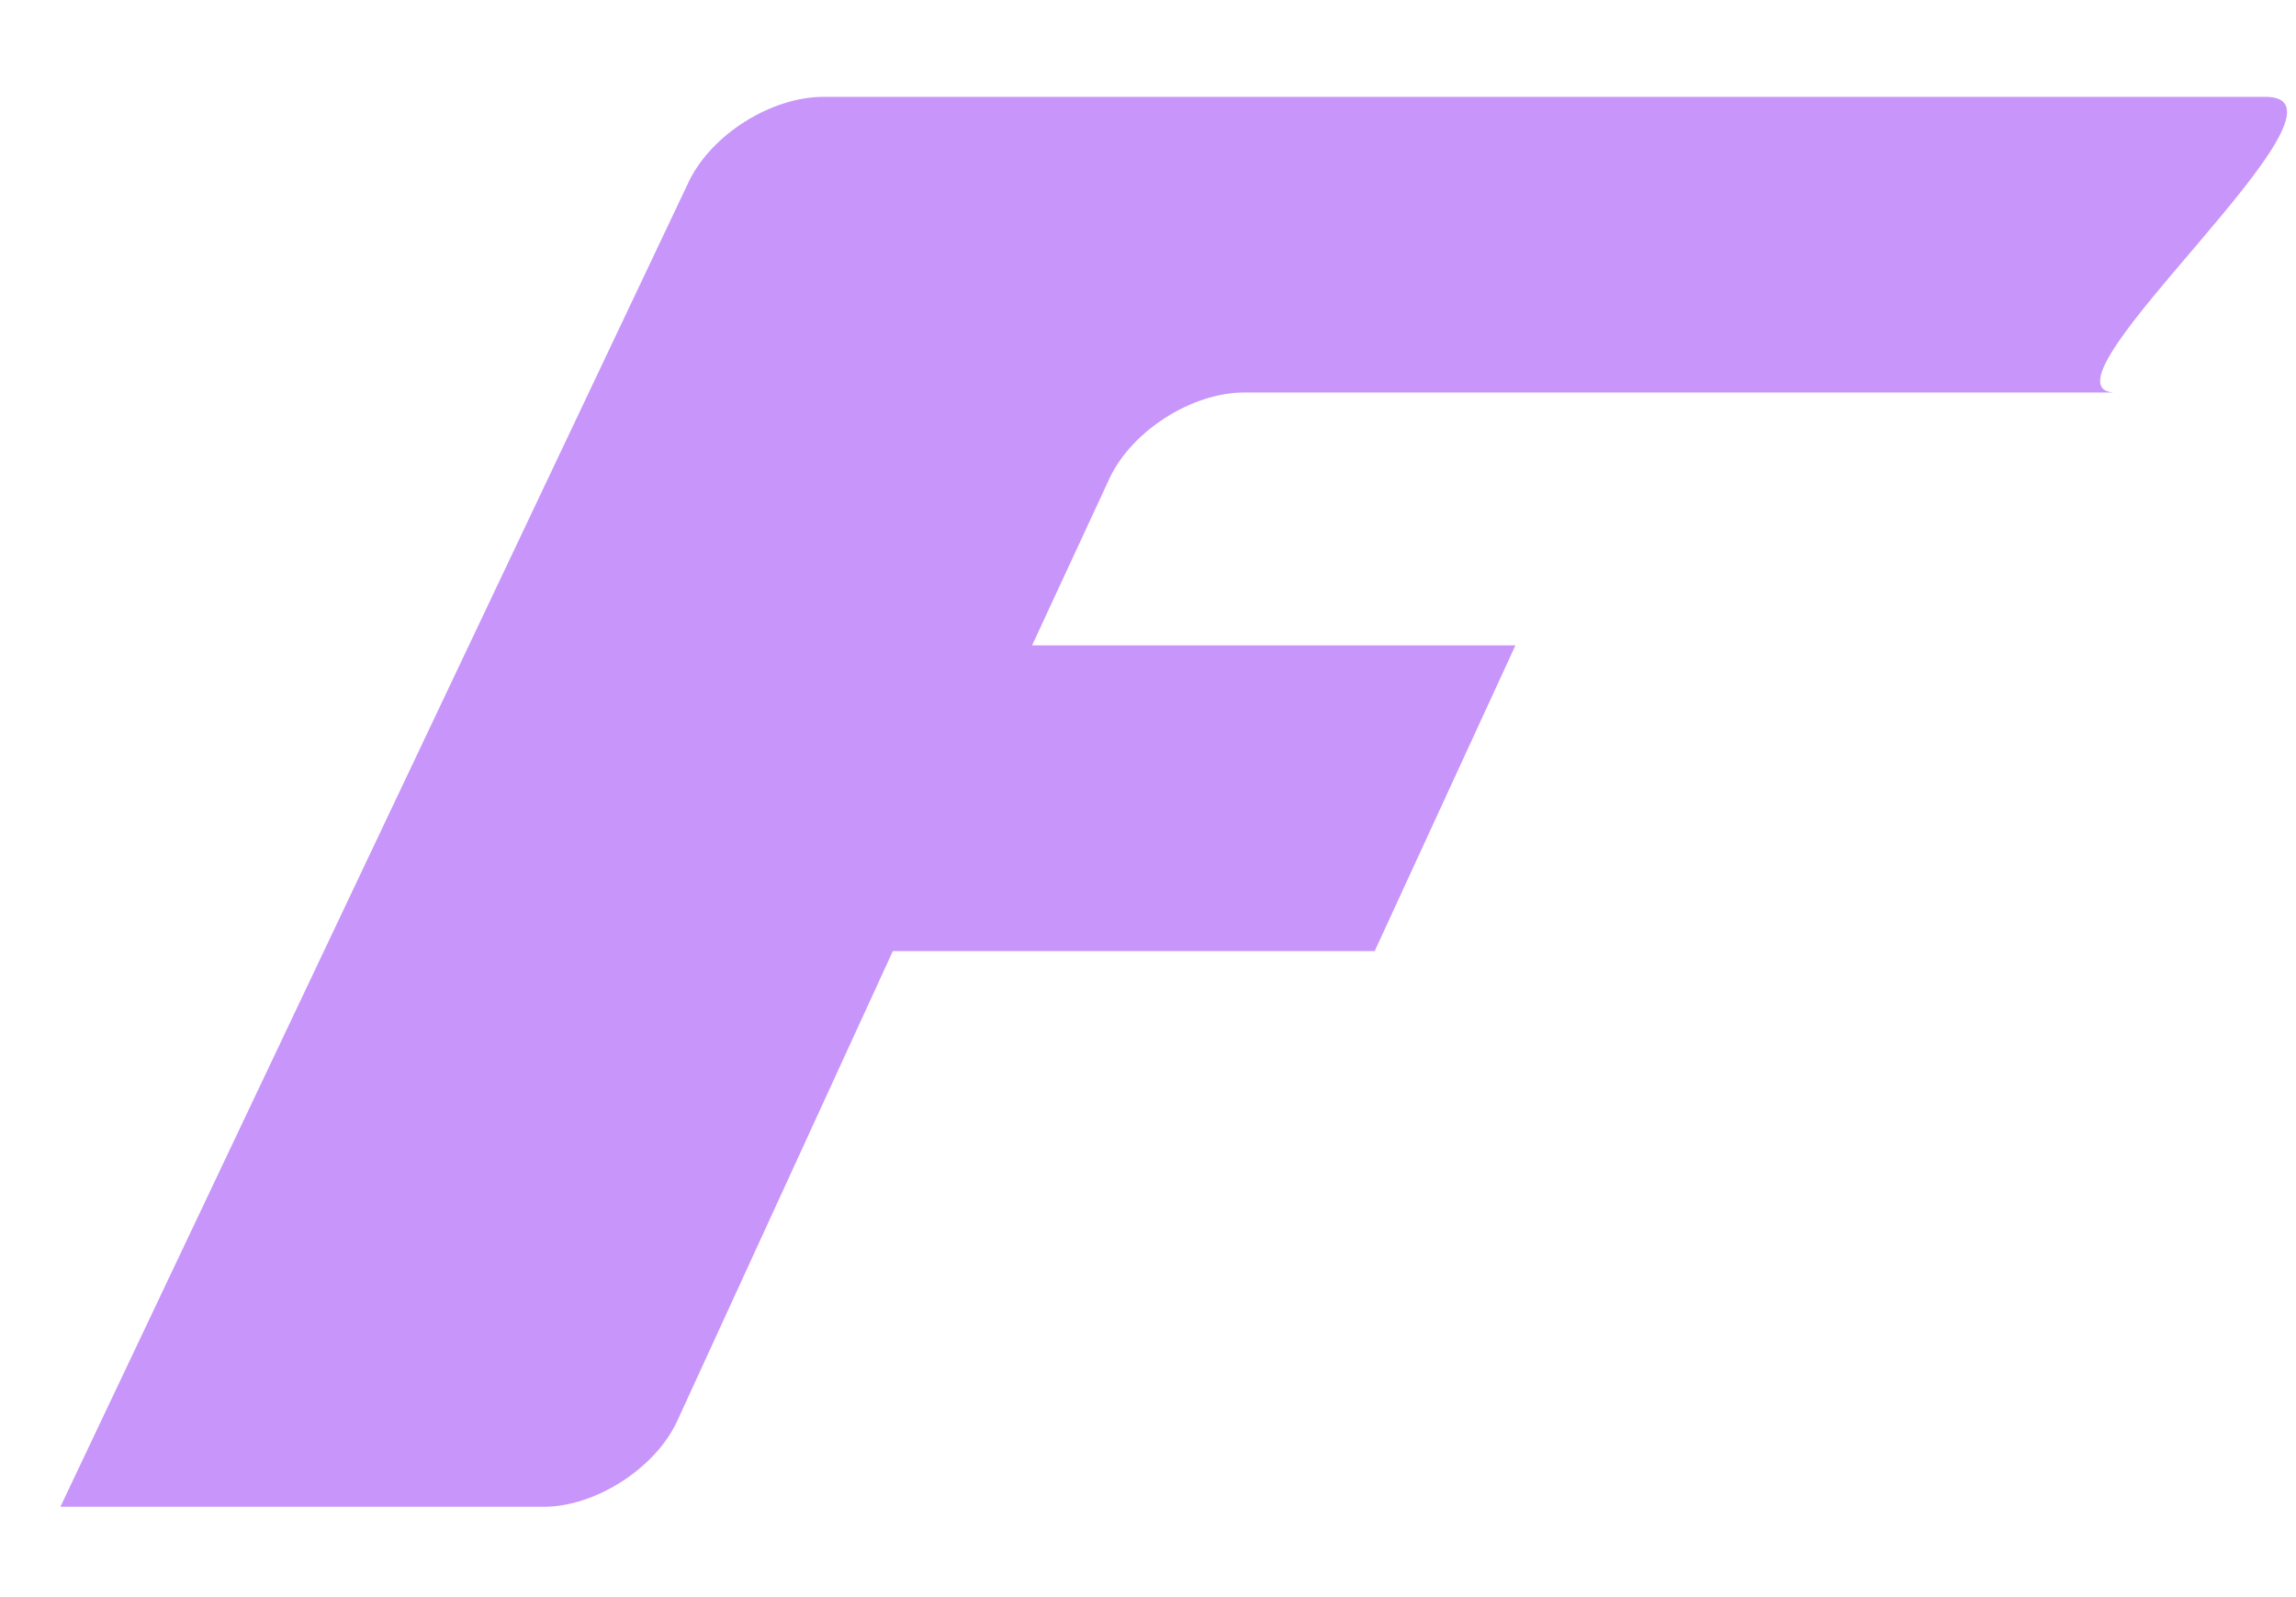 <svg width="23" height="16" viewBox="0 0 23 16" fill="none" xmlns="http://www.w3.org/2000/svg">
<path d="M12.464 3.932H21.169C20.336 3.866 23.789 0.97 22.693 0.97H8.251C7.725 0.97 7.126 1.348 6.9 1.82L0.605 15.095H5.447C5.965 15.095 6.564 14.71 6.783 14.238L8.944 9.528H13.771L15.181 6.465H10.339L11.12 4.781C11.347 4.309 11.946 3.932 12.464 3.932Z" fill="#C896FA"/>
</svg>
